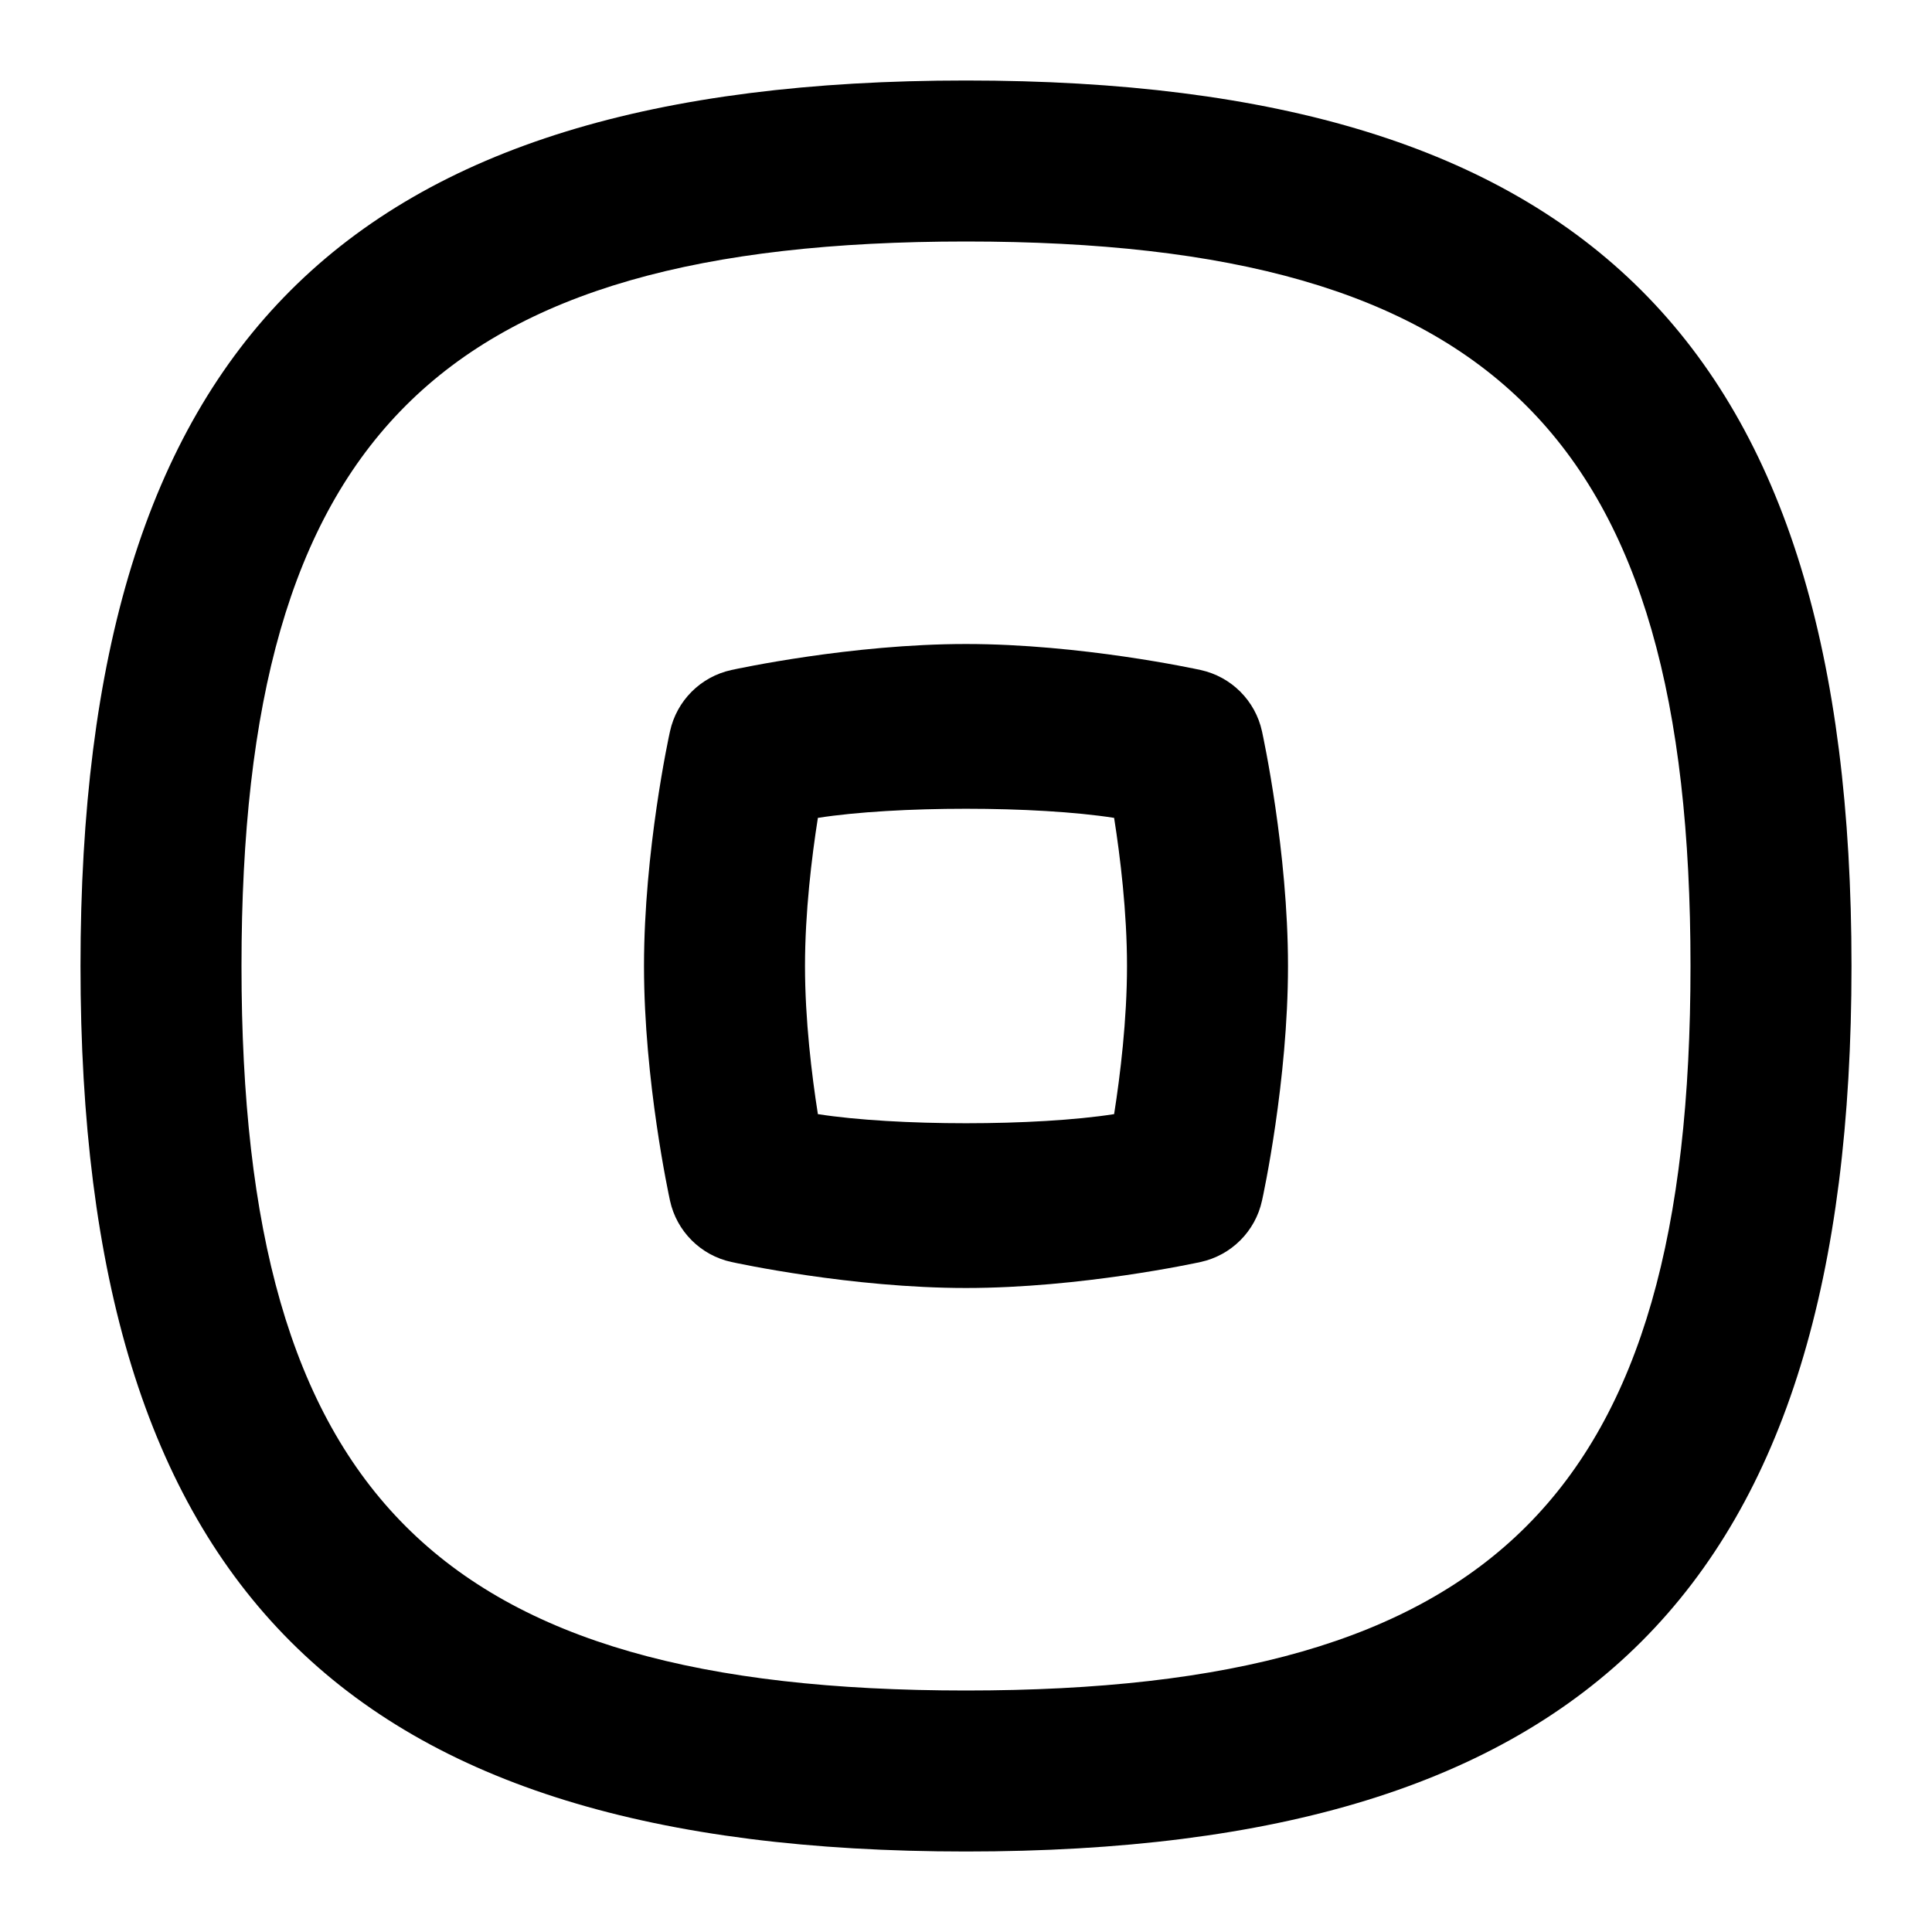 <svg id="Layer_1" viewBox="0 0 24 24" xmlns="http://www.w3.org/2000/svg" data-name="Layer 1"><path d="m12 1c-7.71 0-11 3.29-11 11s3.29 11 11 11 11-3.29 11-11-3.29-11-11-11zm0 20c-6.561 0-9-2.439-9-9s2.439-9 9-9 9 2.439 9 9-2.439 9-9 9zm2.914-12.677c-.06-.013-1.489-.323-2.914-.323s-2.854.31-2.914.323c-.382.083-.68.381-.763.762-.014.06-.323 1.489-.323 2.915s.31 2.854.323 2.915c.083.381.381.679.763.762.06.013 1.489.323 2.914.323s2.854-.31 2.914-.323c.382-.083.68-.381.763-.762.014-.06.323-1.489.323-2.915s-.31-2.854-.323-2.915c-.083-.381-.381-.679-.763-.762zm-1.074 5.517c-.965.151-2.715.151-3.68 0-.076-.483-.16-1.171-.16-1.84s.084-1.357.16-1.84c.965-.151 2.715-.151 3.68 0 .076.483.16 1.171.16 1.84s-.084 1.357-.16 1.84z"/></svg>
